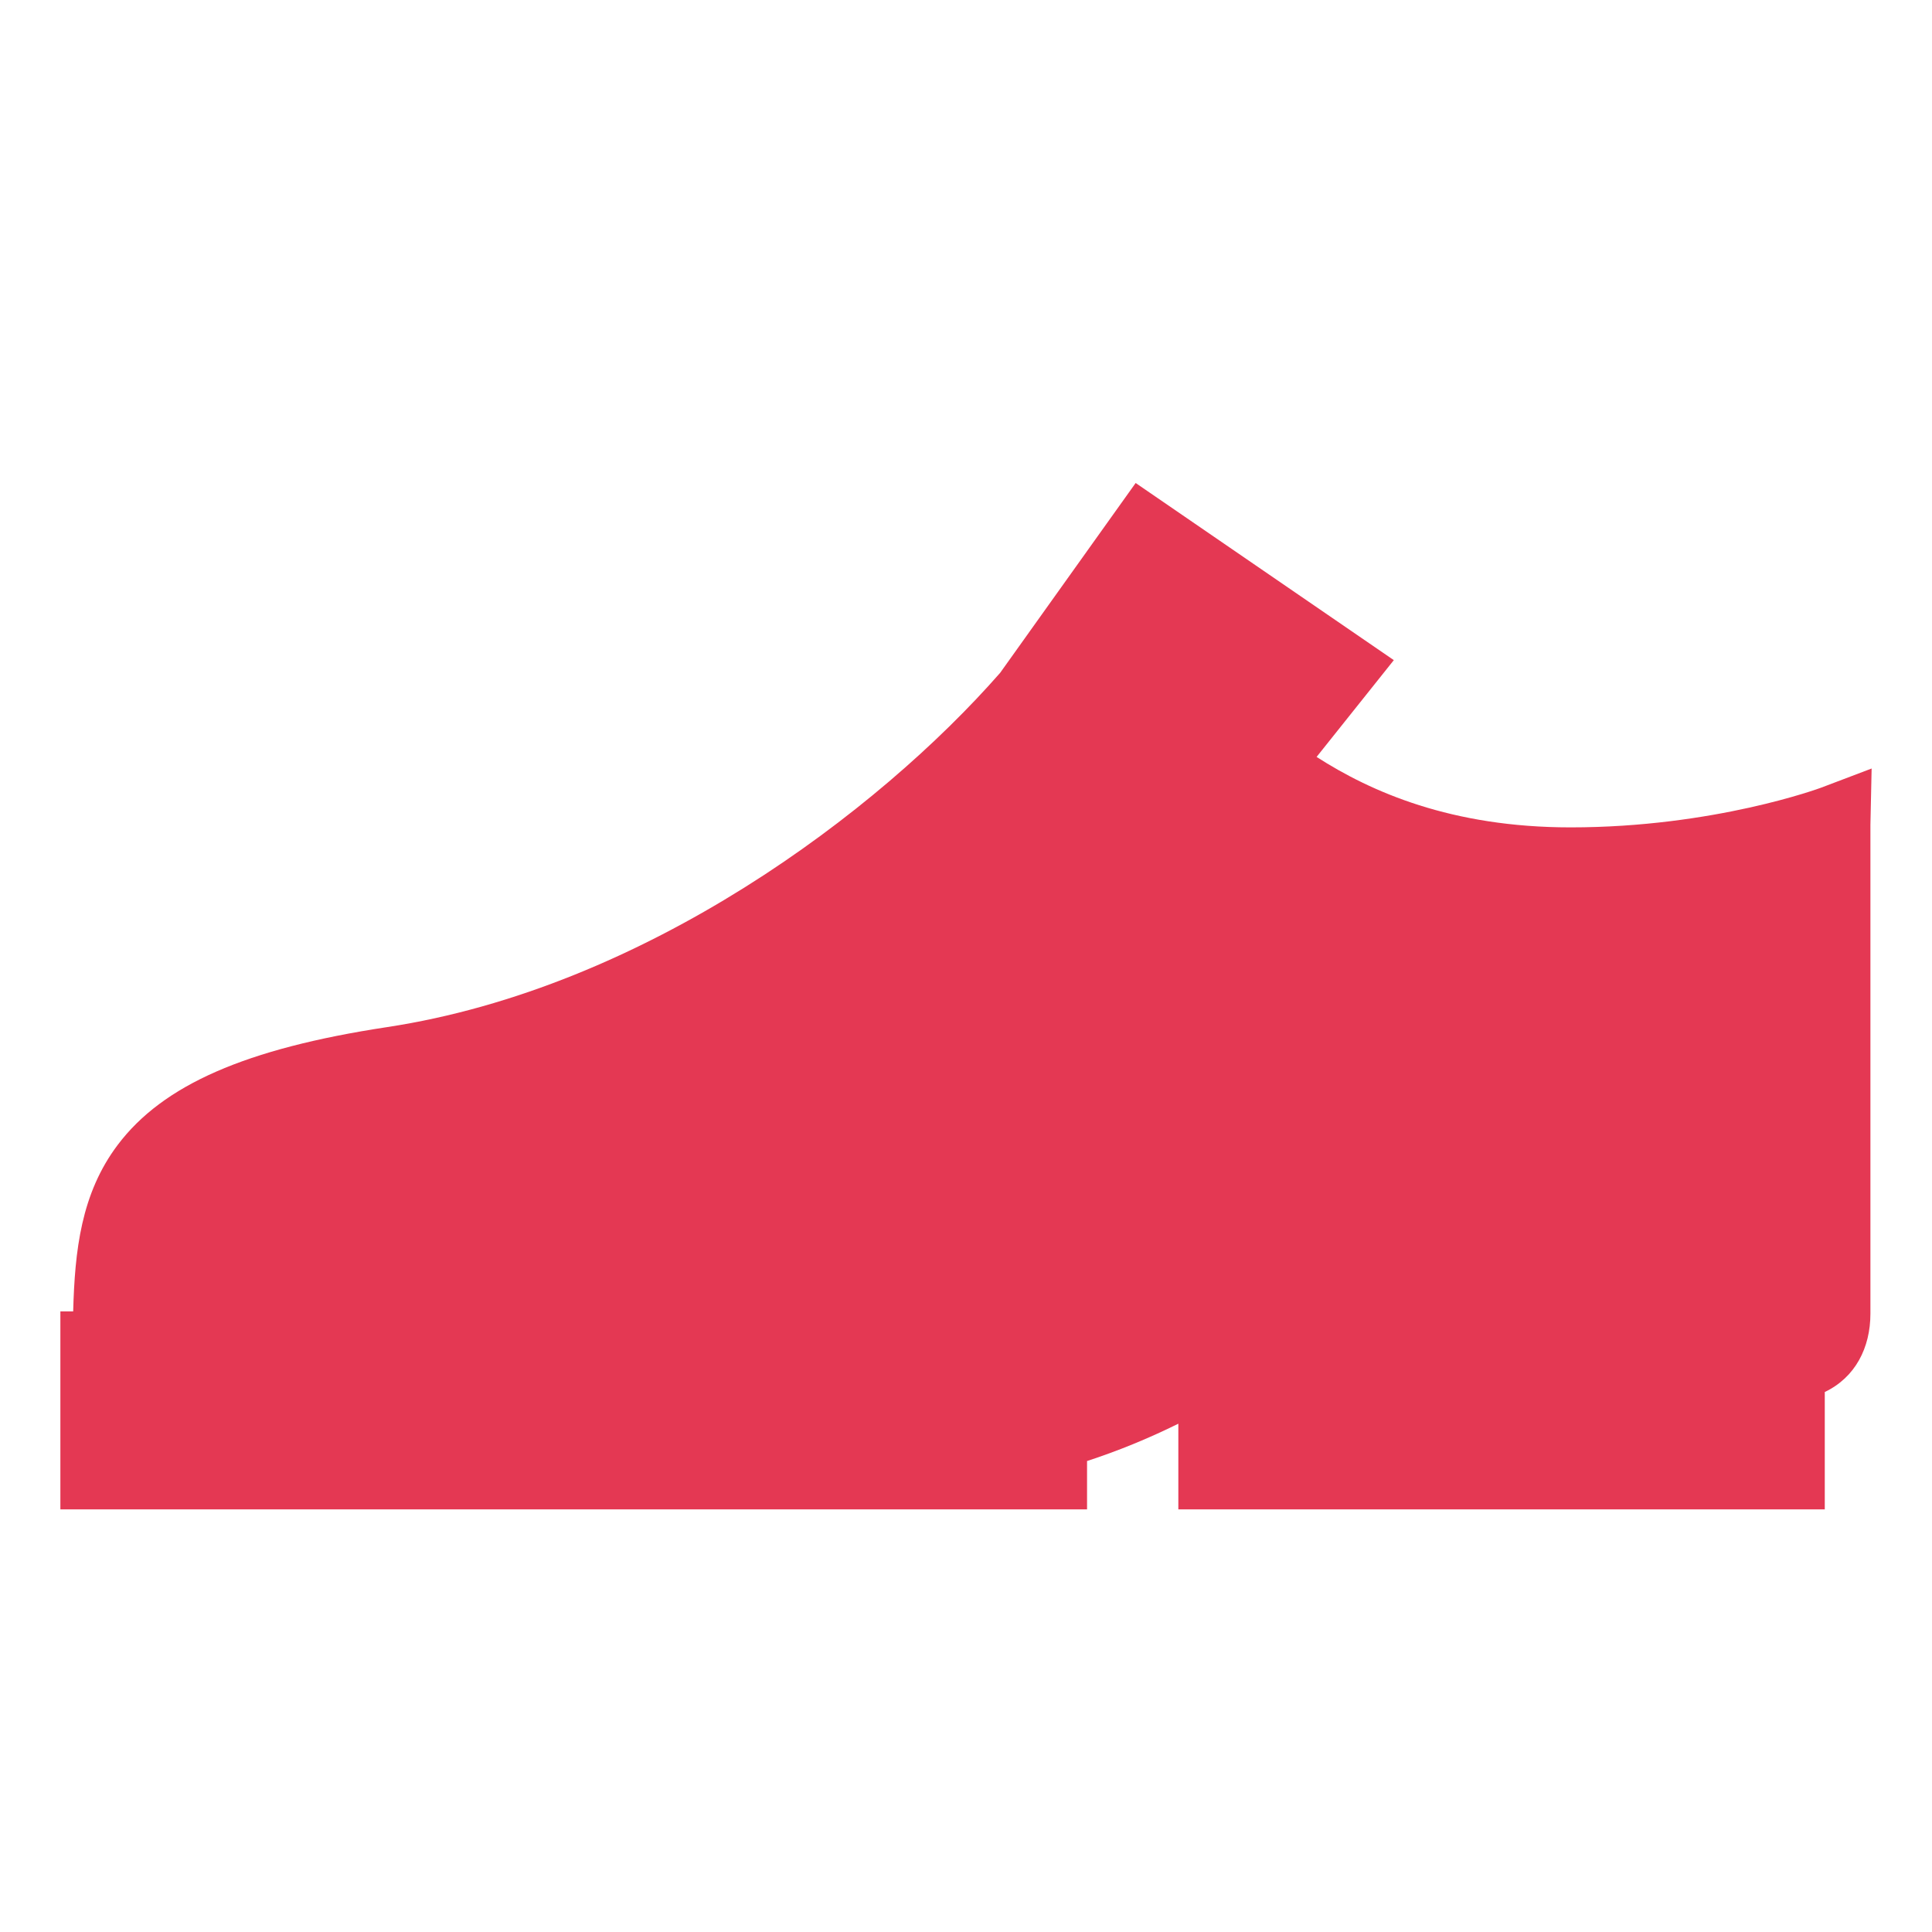 <?xml version="1.0" encoding="UTF-8"?>
<svg width="32px" height="32px" viewBox="0 0 32 32" version="1.1" xmlns="http://www.w3.org/2000/svg" xmlns:xlink="http://www.w3.org/1999/xlink">
    <!-- Generator: Sketch 63.1 (92452) - https://sketch.com -->
    <title>💟icons-category/shoe-man</title>
    <desc>Created with Sketch.</desc>
    <g id="💟icons-category/shoe-man" stroke="none" stroke-width="1" fill="none" fill-rule="evenodd">
        <path d="M31,12.729 L30.167,13.045 C30.15,13.052 28.387,13.704 26.015,13.704 C24.04,13.704 22.711,13.117 21.807,12.537 L23.086,10.934 L18.81,8 L16.565,11.145 C14.542,13.453 10.677,16.365 6.406,17.013 C4.072,17.368 2.698,17.969 1.949,18.964 C1.342,19.77 1.239,20.715 1.212,21.721 L1,21.721 L1,25 L18.005,25 L18.005,24.199 C18.509,24.035 19.013,23.83 19.517,23.581 L19.517,25 L30.224,25 L30.224,23.056 C30.728,22.816 30.98,22.324 30.98,21.758 L30.98,13.662 L31,12.729 Z" id="Shape" fill="#e43853"></path>
    </g>
</svg>